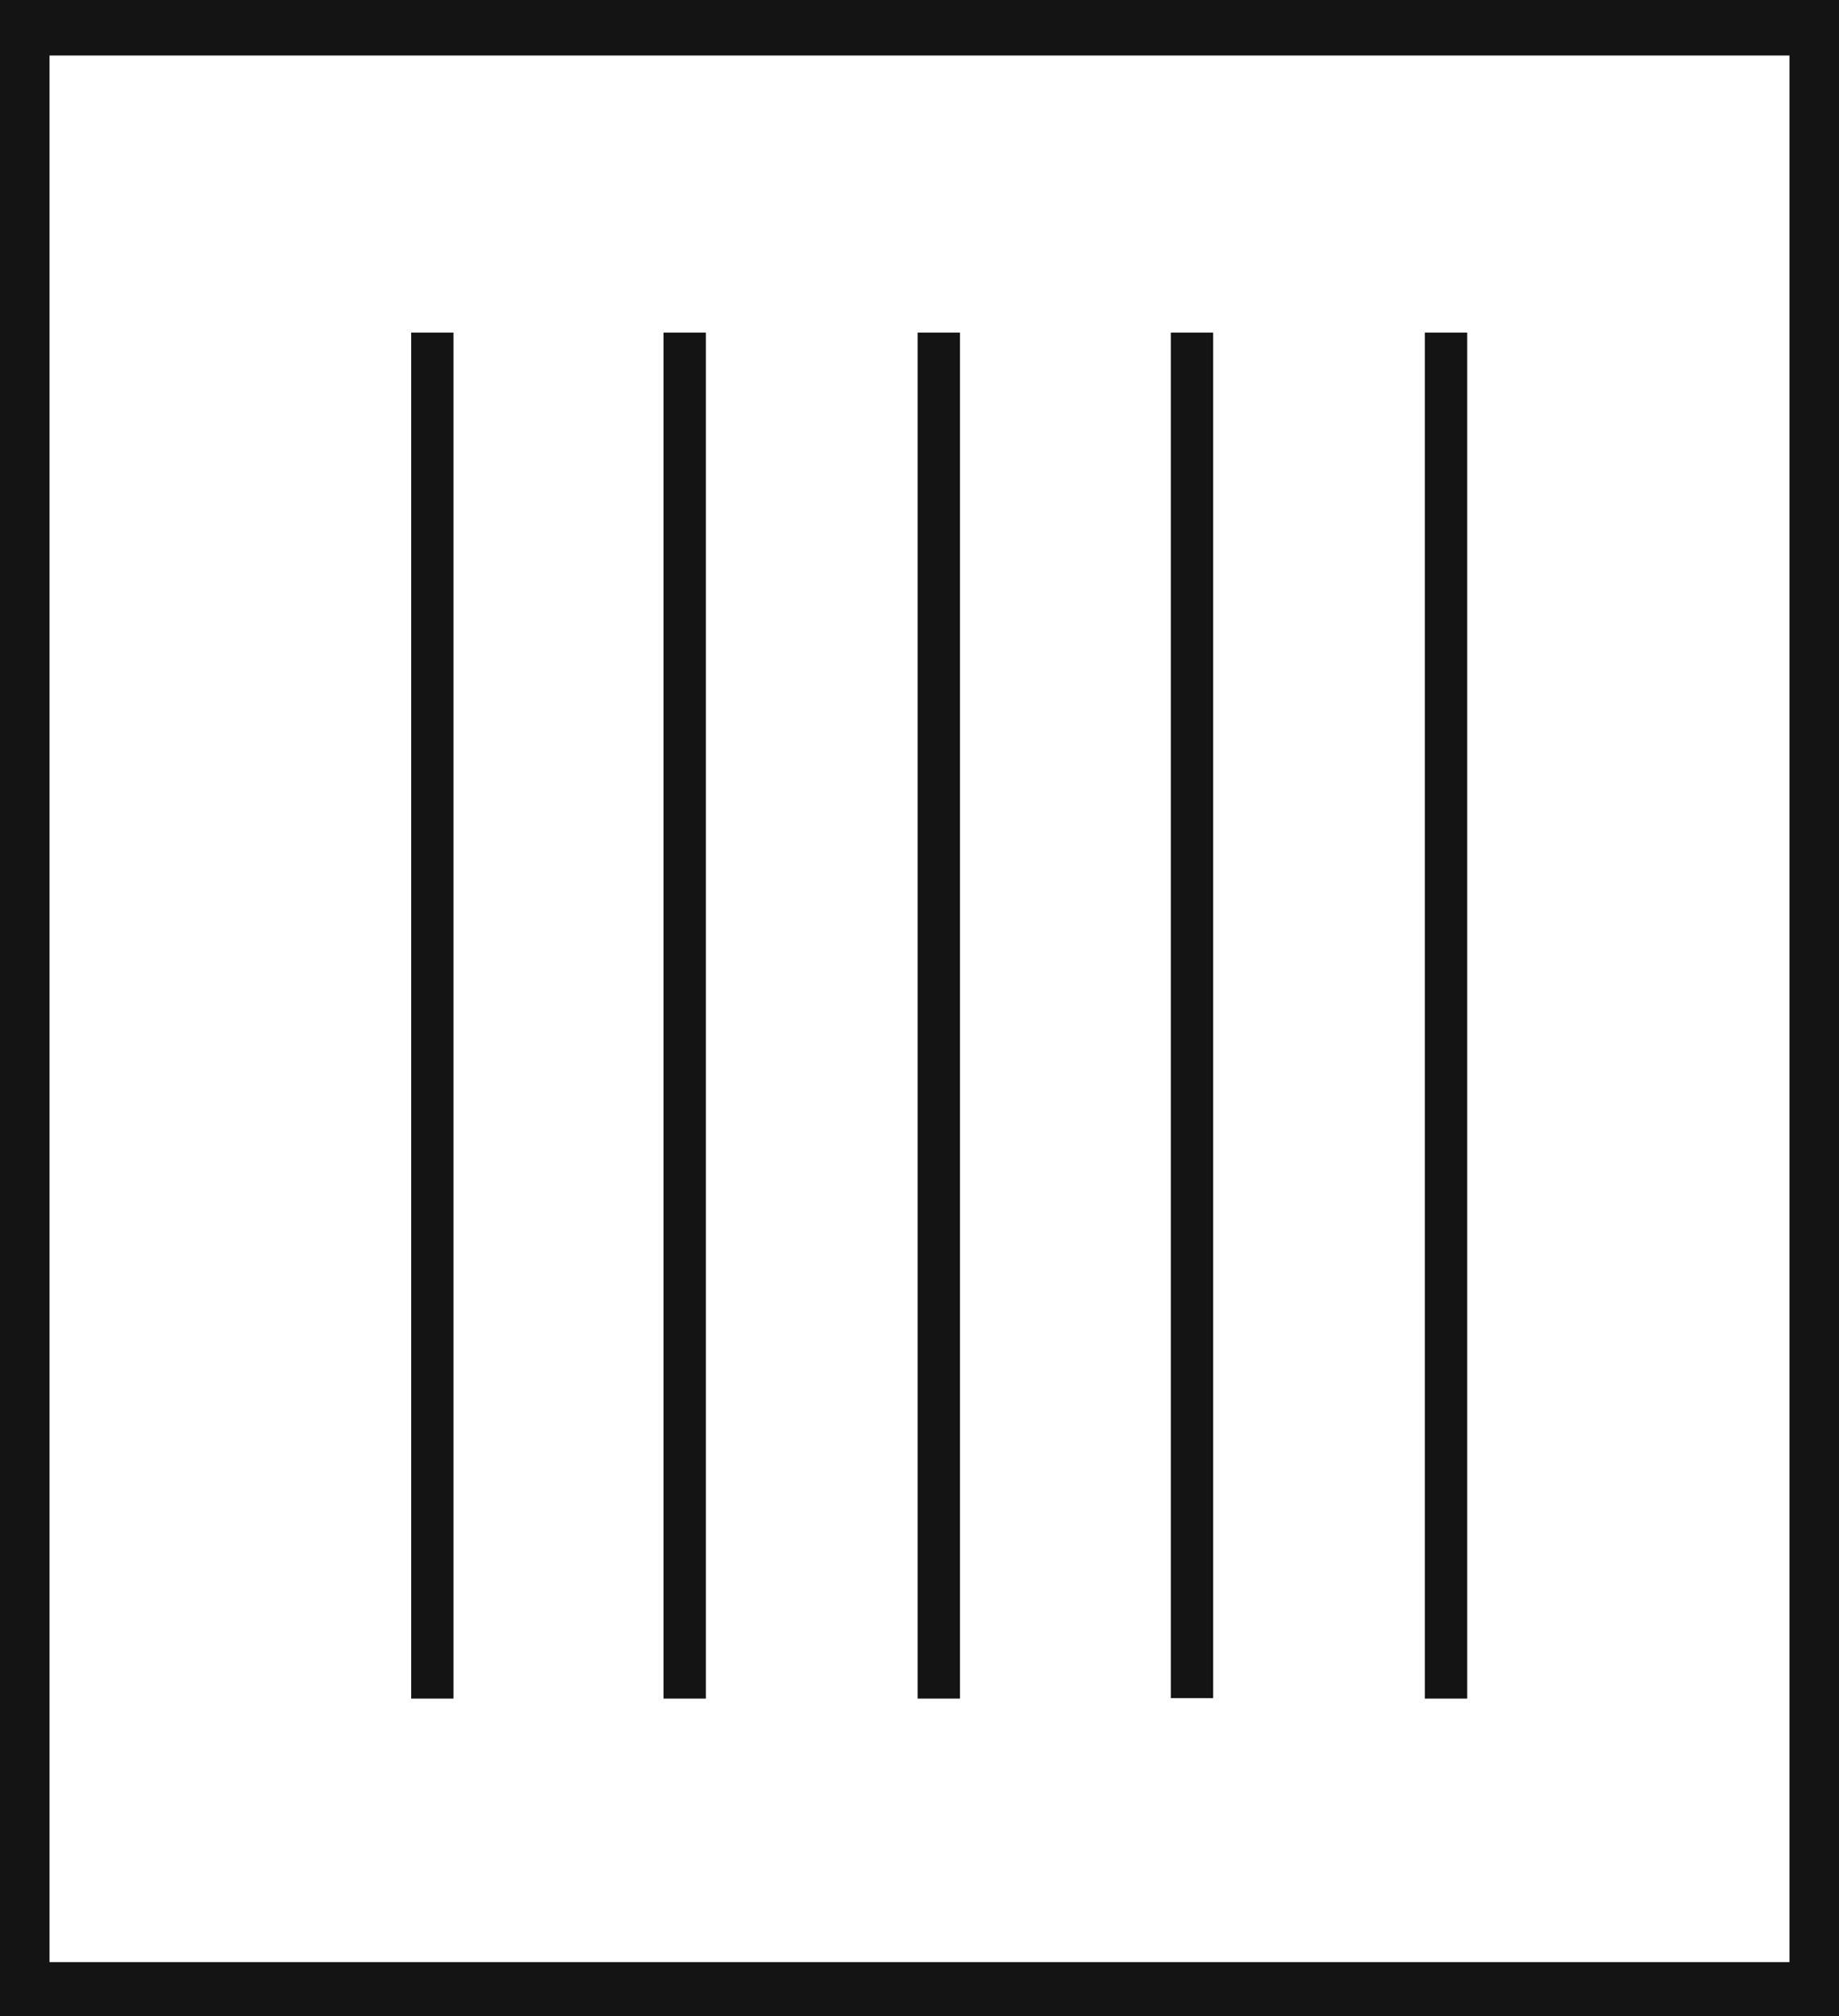 <svg xmlns="http://www.w3.org/2000/svg" viewBox="0 0 43.43 47.59"><defs><style>.cls-1,.cls-2{fill:#141414;}.cls-2{stroke:#141414;stroke-miterlimit:10;}</style></defs><title>P12_</title><g id="Grafica"><path class="cls-1" d="M0,0V47.59H43.43V0ZM42.26,46.31H1.17v-45H42.26Z"/><line class="cls-2" x1="34.15" y1="40.09" x2="34.15" y2="7.85"/><line class="cls-2" x1="28.15" y1="40.08" x2="28.15" y2="7.85"/><line class="cls-2" x1="22.17" y1="40.09" x2="22.17" y2="7.85"/><line class="cls-2" x1="16.17" y1="40.09" x2="16.17" y2="7.85"/><line class="cls-2" x1="10.21" y1="40.09" x2="10.21" y2="7.85"/></g></svg>
